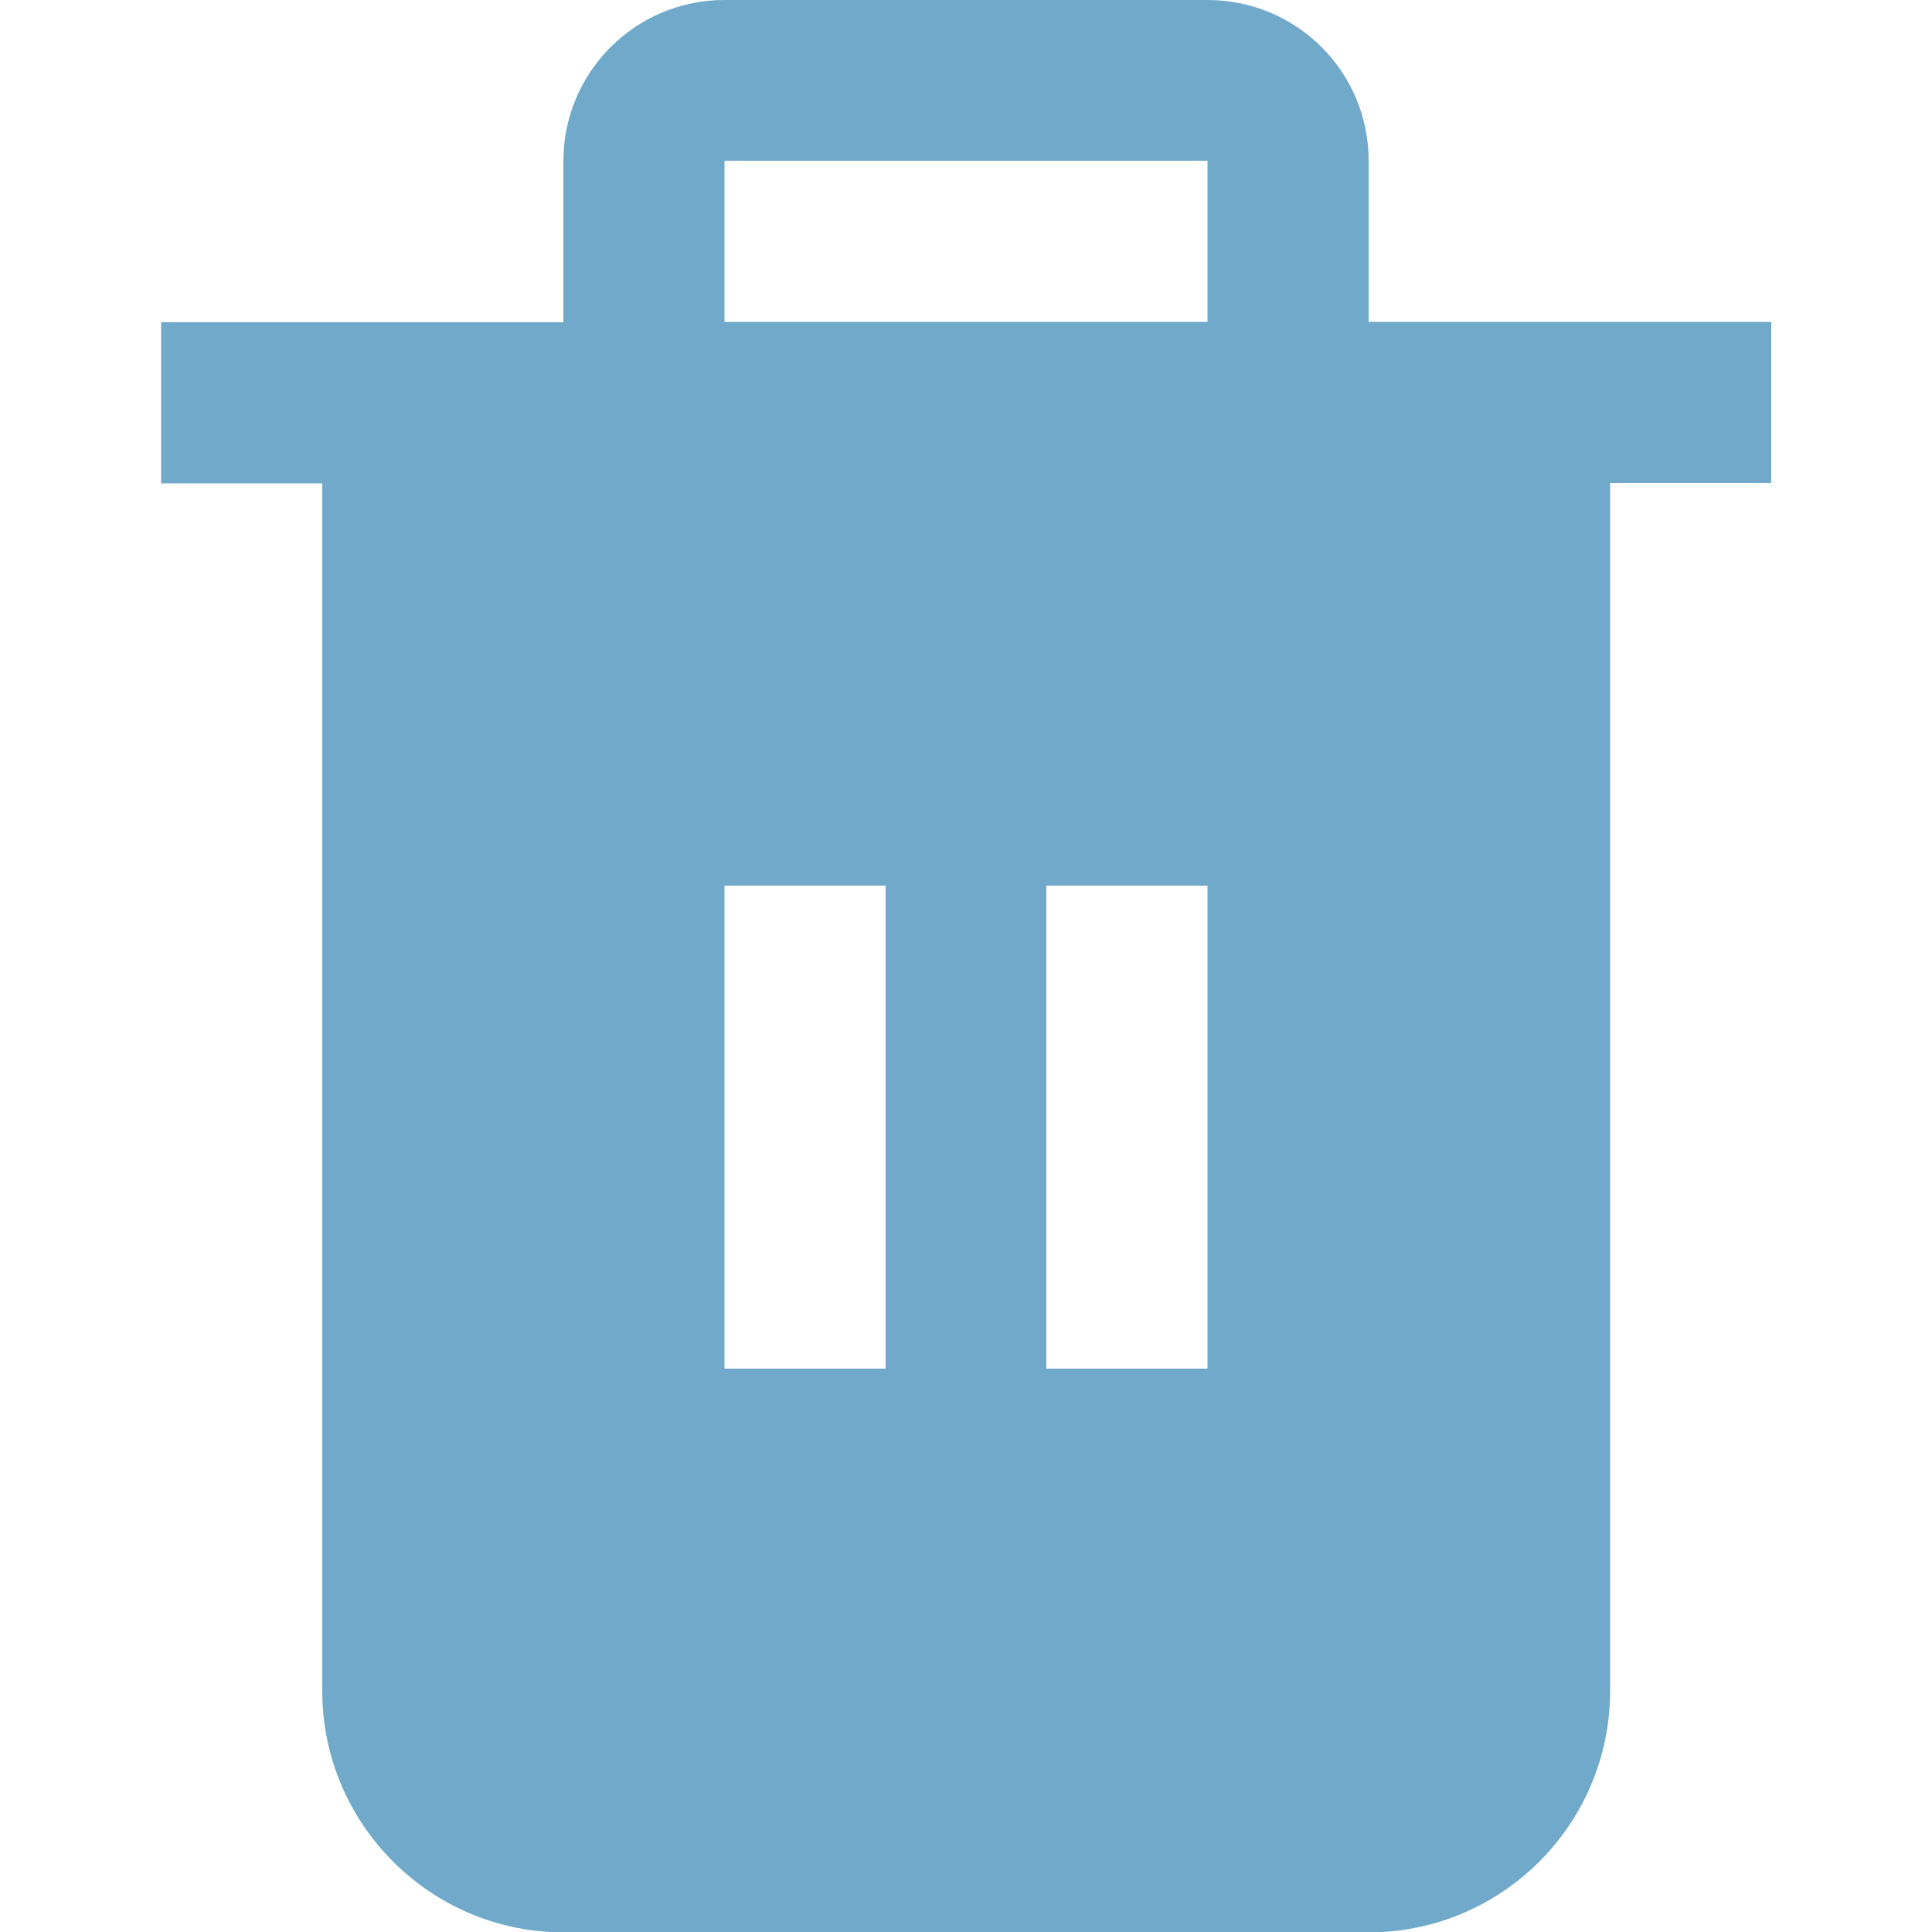 <?xml version="1.0" encoding="UTF-8"?>
<svg xmlns="http://www.w3.org/2000/svg" version="1.1" viewBox="0 0 512 512">
  <defs>
    <style>
      .cls-1 {
        fill: #70a9ca;
      }
    </style>
  </defs>
  <!-- Generator: Adobe Illustrator 28.7.8, SVG Export Plug-In . SVG Version: 1.2.0 Build 200)  -->
  <g>
    <g id="_圖層_1" data-name="圖層_1">
      <g id="Layer_1">
        <path class="cls-1" d="M362.7,85.3v-42.7C362.7,19,343.6,0,320,0h-128c-23.6,0-42.7,19.1-42.7,42.7v42.7H42.7v42.7h42.7v320c0,35.3,28.7,64,64,64h213.3c35.3,0,64-28.7,64-64V128h42.7v-42.7h-106.7ZM234.7,362.7h-42.7v-128h42.7v128ZM320,362.7h-42.7v-128h42.7v128ZM320,85.3h-128v-42.7h128v42.7Z"/>
      </g>
    </g>
  </g>
</svg>
